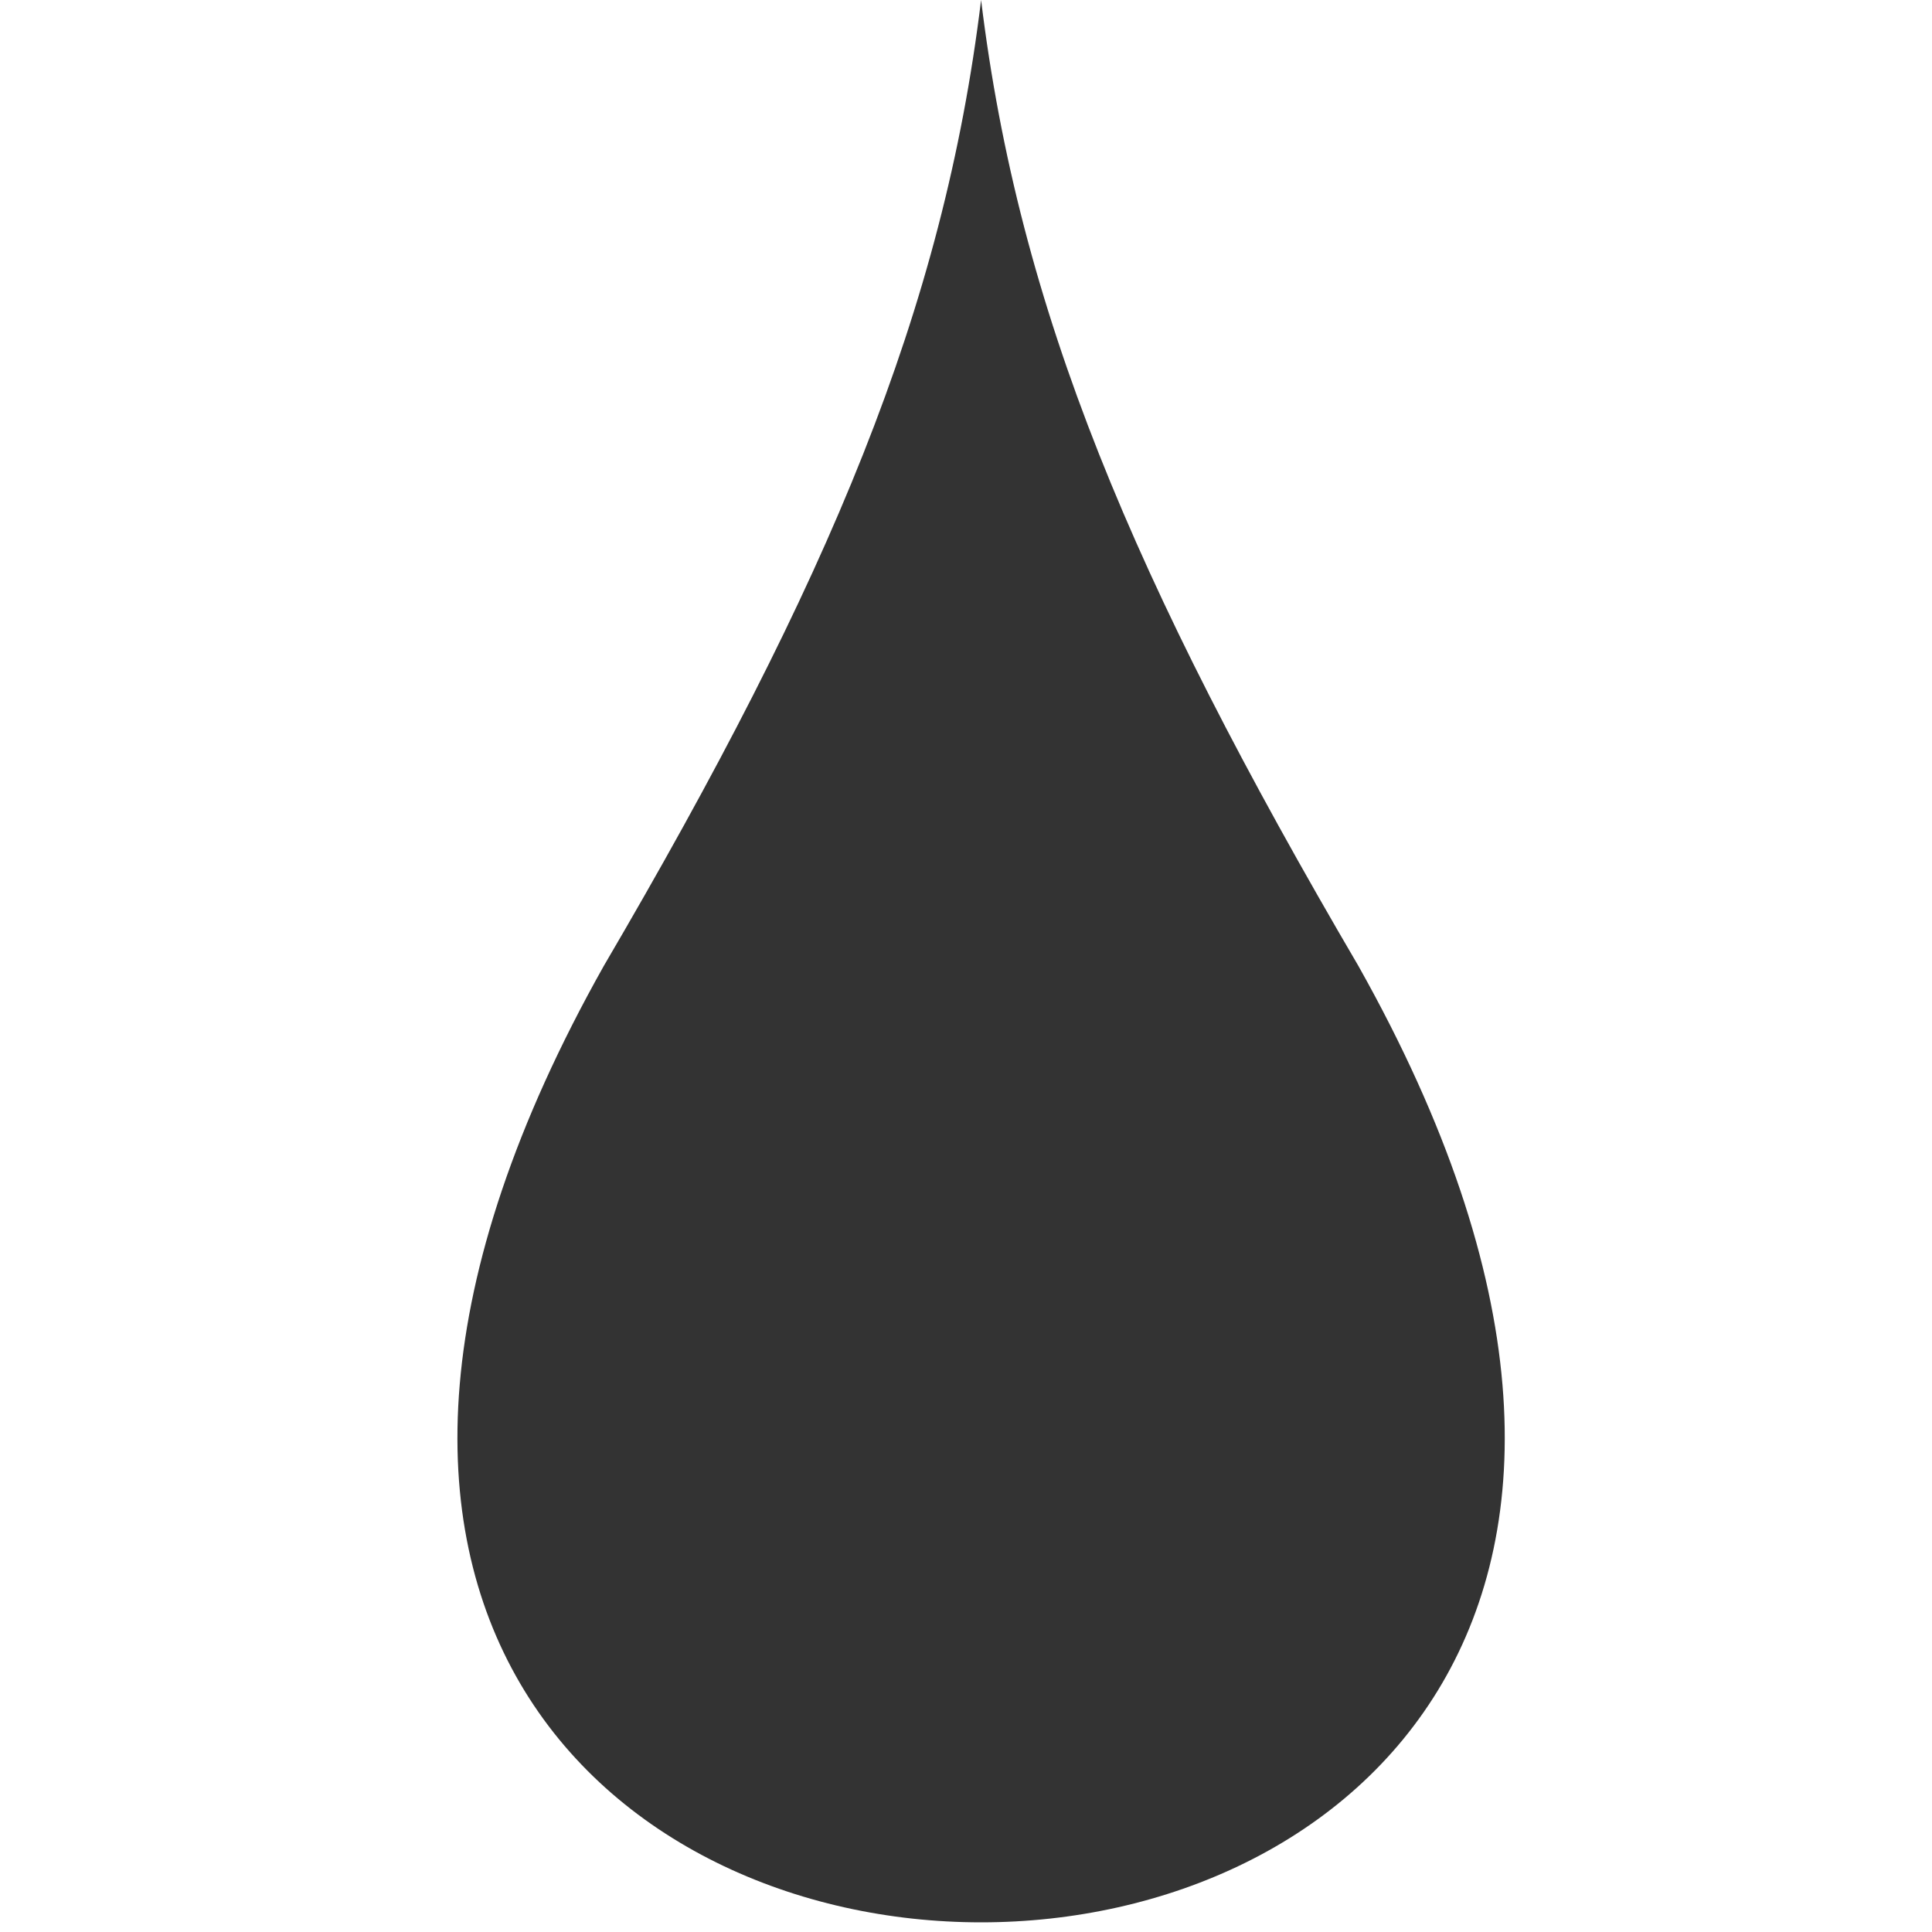 <svg xmlns="http://www.w3.org/2000/svg" height="64" width="64" version="1.1">
	<title>Plunger Race Icon</title>
	<desc>Plunger Race Icon</desc>
	<path fill="#333"
		  d="m32.5,0c-1.25,10.24-5,19.2-12.5,32-23.75,42.24,48.75,42.24,25,0-7.5-12.8-11.25-21.76-12.5-32z"/>
</svg>

